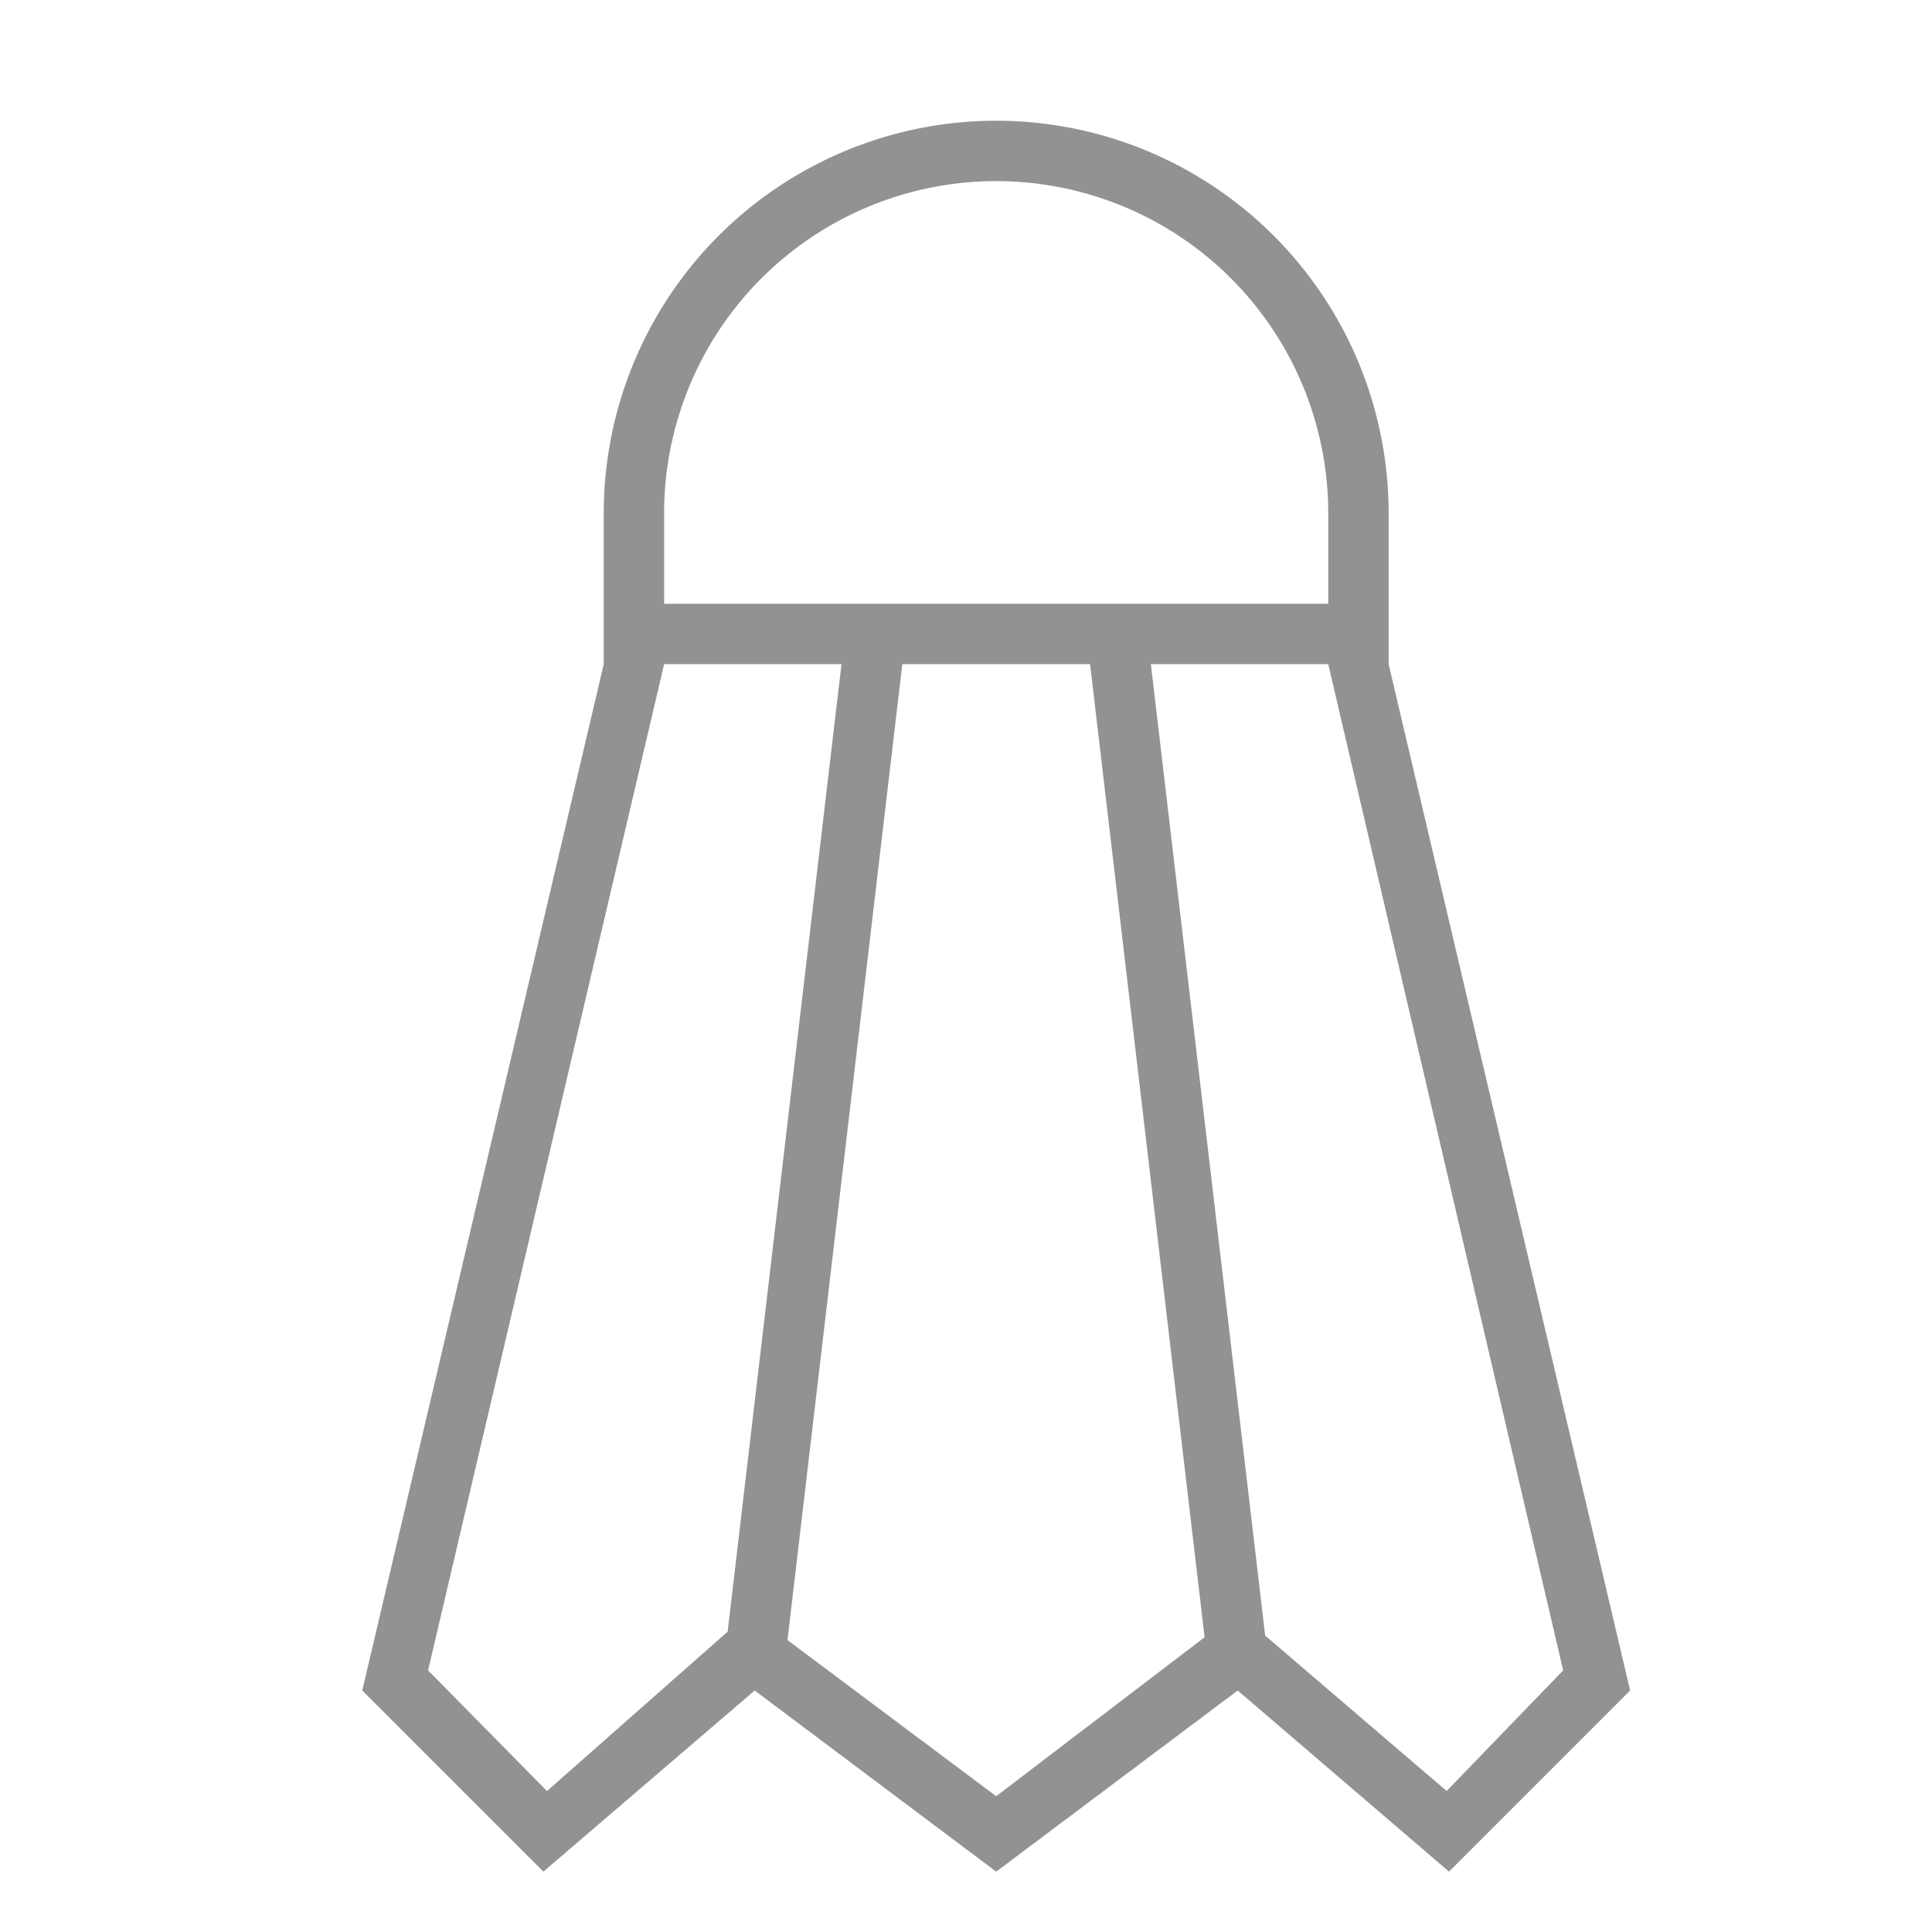 <svg width="32" height="32" viewBox="0 0 32 32" xmlns="http://www.w3.org/2000/svg"><path d="M13.043 27.165l3.457 2.586 3.452-2.633L18.055 11h-3.11l-1.902 16.165zm-.99-.14l-2.993 2.64-1.97-1.998L11 11h2.938l-1.886 16.025zm8.902.065l3.006 2.575 1.93-1.998L22 11h-2.938l1.893 16.09zM23 11V8.5a6.5 6.5 0 1 0-13 0V11L6 28l3 3 3.5-3 4 3 4-3 3.5 3 3-3-4-17zm-12-1h11V8.5a5.5 5.5 0 0 0-11 0V10z" fill="#929292" fill-rule="evenodd"/></svg>